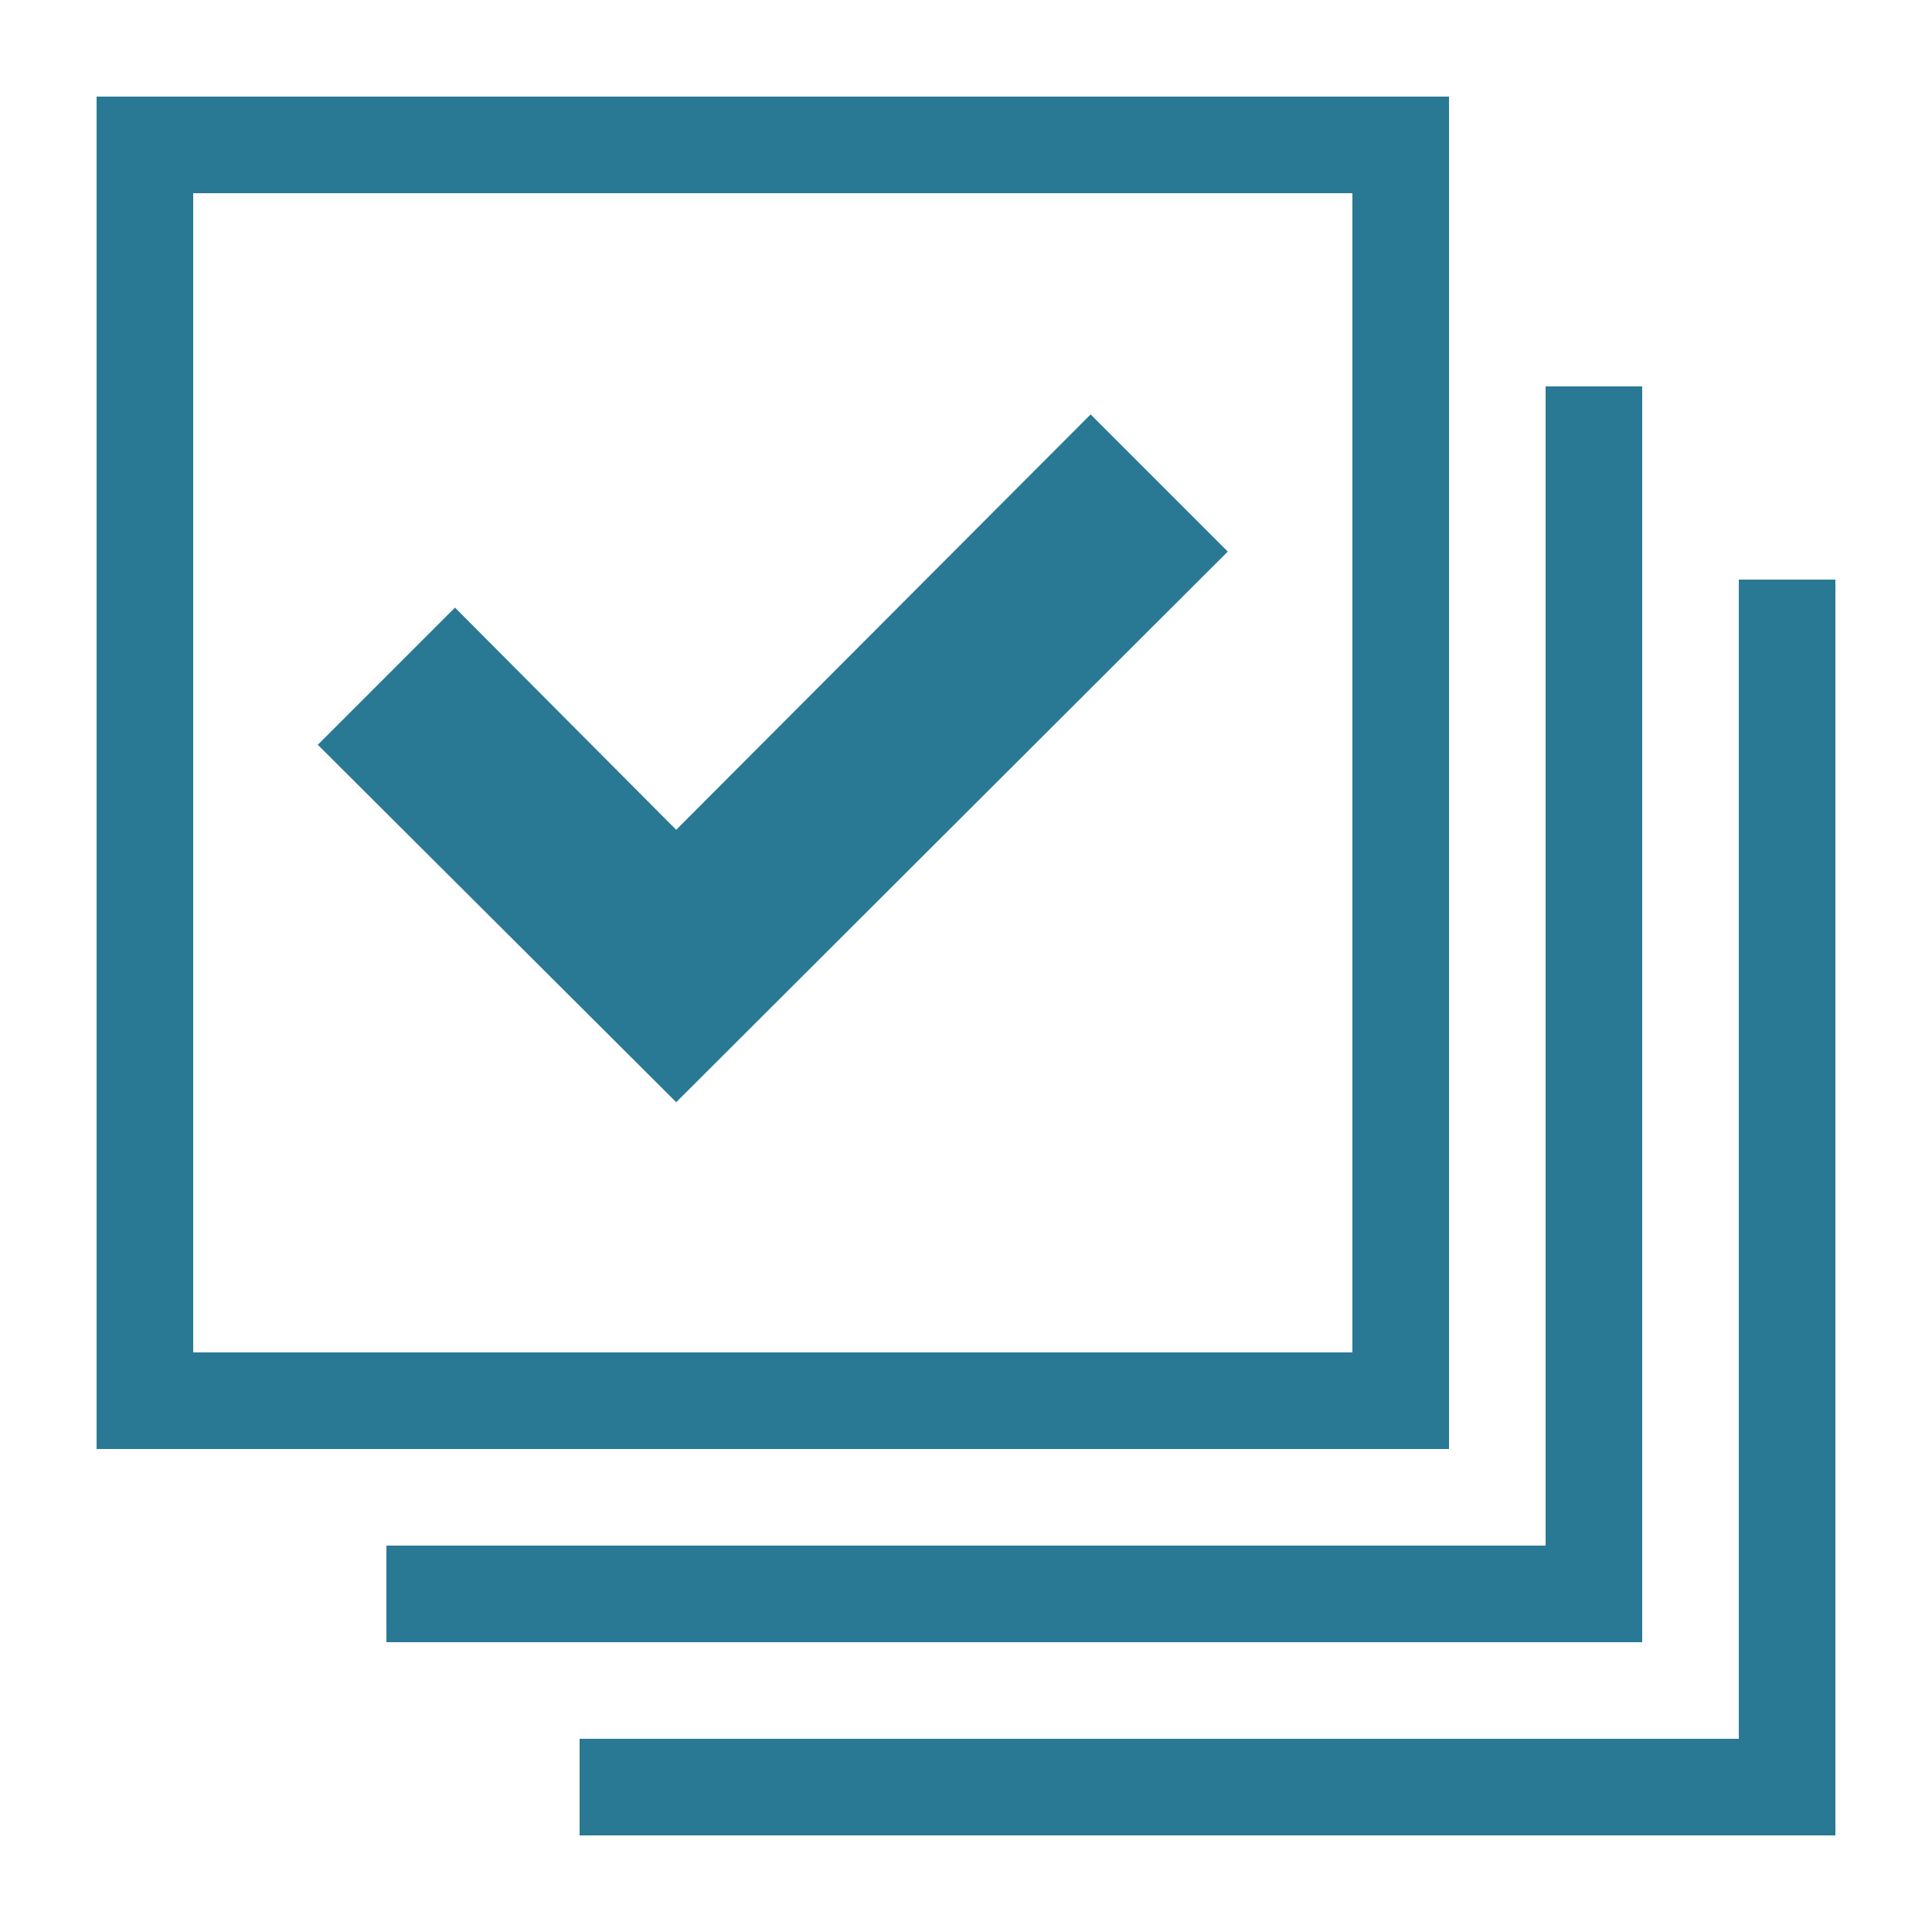 <svg xmlns="http://www.w3.org/2000/svg" width="20" height="20" viewBox="0 0 20 20"><defs><style>.xui-icon-fill-color-primary-blue{fill:#297994;}</style></defs><path class="xui-icon-fill-color-primary-blue" d="M19,19H6V18H18V6h1Zm-2-2H4V16H16V4h1Zm-2-2H1V1H15ZM2,14H14V2H2ZM12.71,5.71,11.29,4.29,7,8.59,4.71,6.29,3.29,7.71,7,11.41Z"/></svg>
